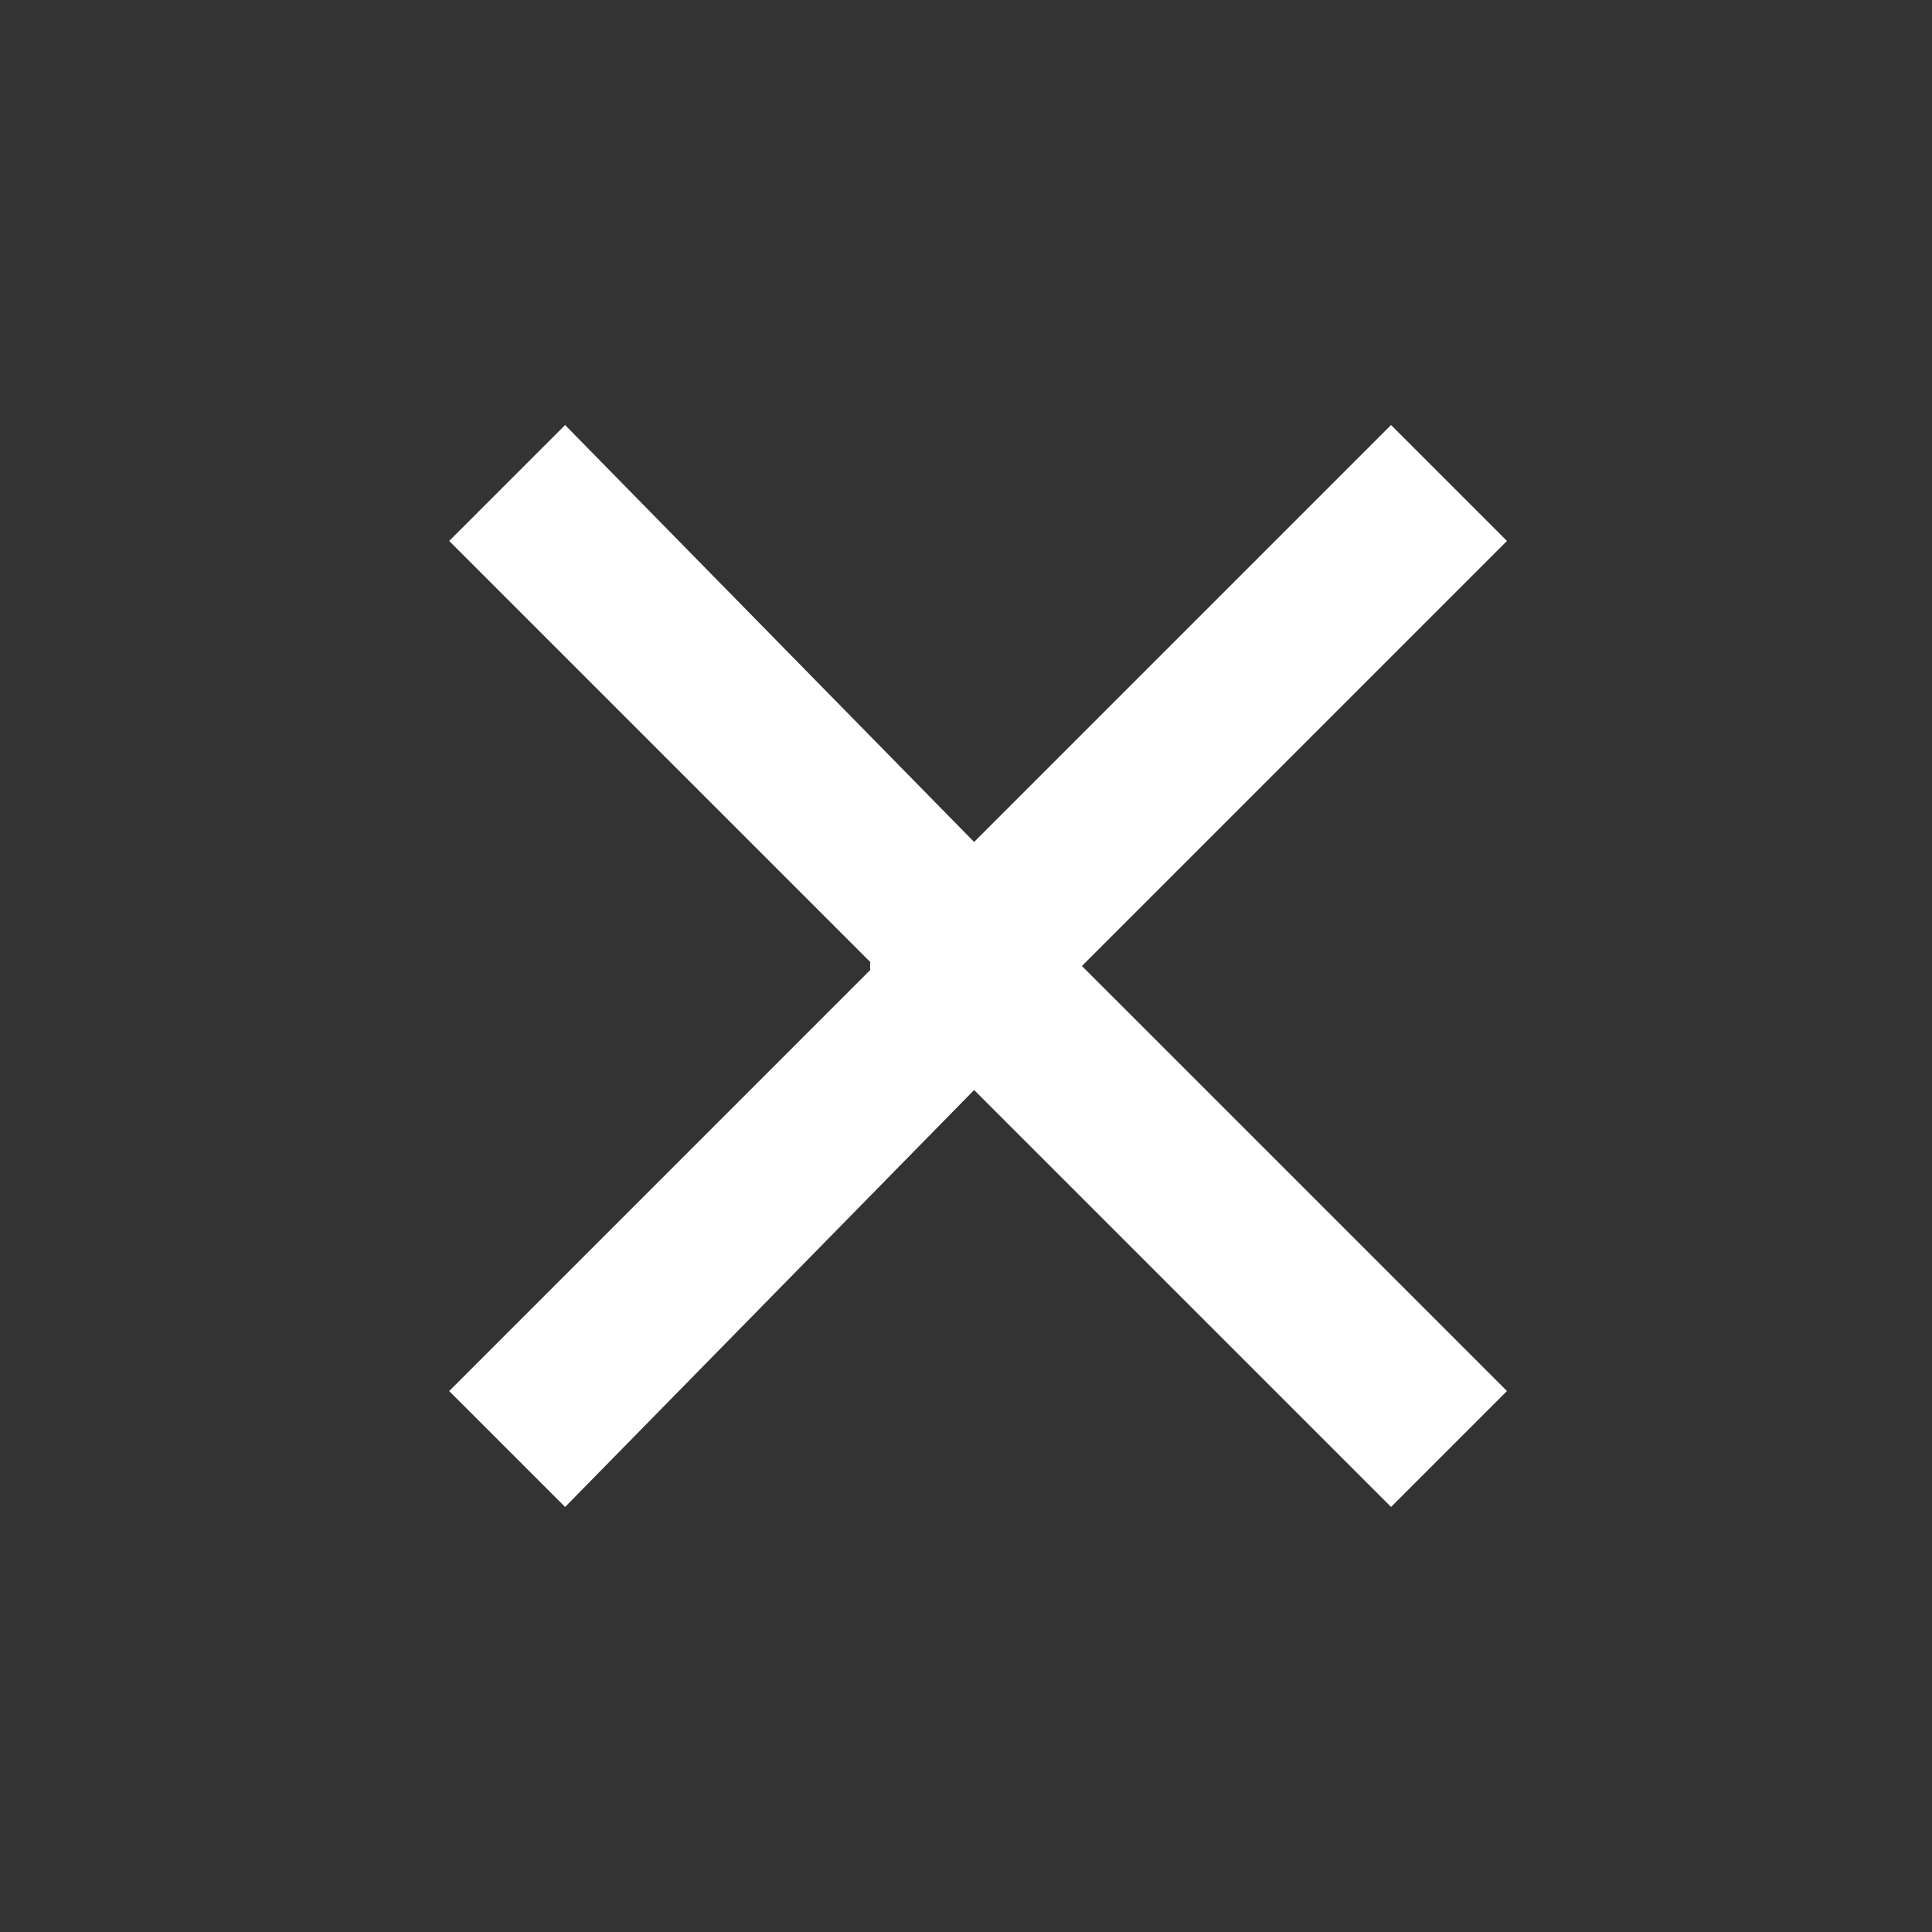 <svg width="40" height="40" fill="none" xmlns="http://www.w3.org/2000/svg"><rect width="100%" height="100%" fill="#333333" stroke="none"/><path d="m22.4 20 8.8 8.8-2.4 2.4-10.5-10.5a1 1 0 0 1 0-1.4L28.8 8.8l2.4 2.4-8.8 8.8Z" fill="#fff"/><path d="m18.1 20-8.8 8.8 2.4 2.4L22 20.7c.4-.4.4-1 0-1.4L11.7 8.8l-2.4 2.4 8.8 8.8Z" fill="#fff"/></svg>